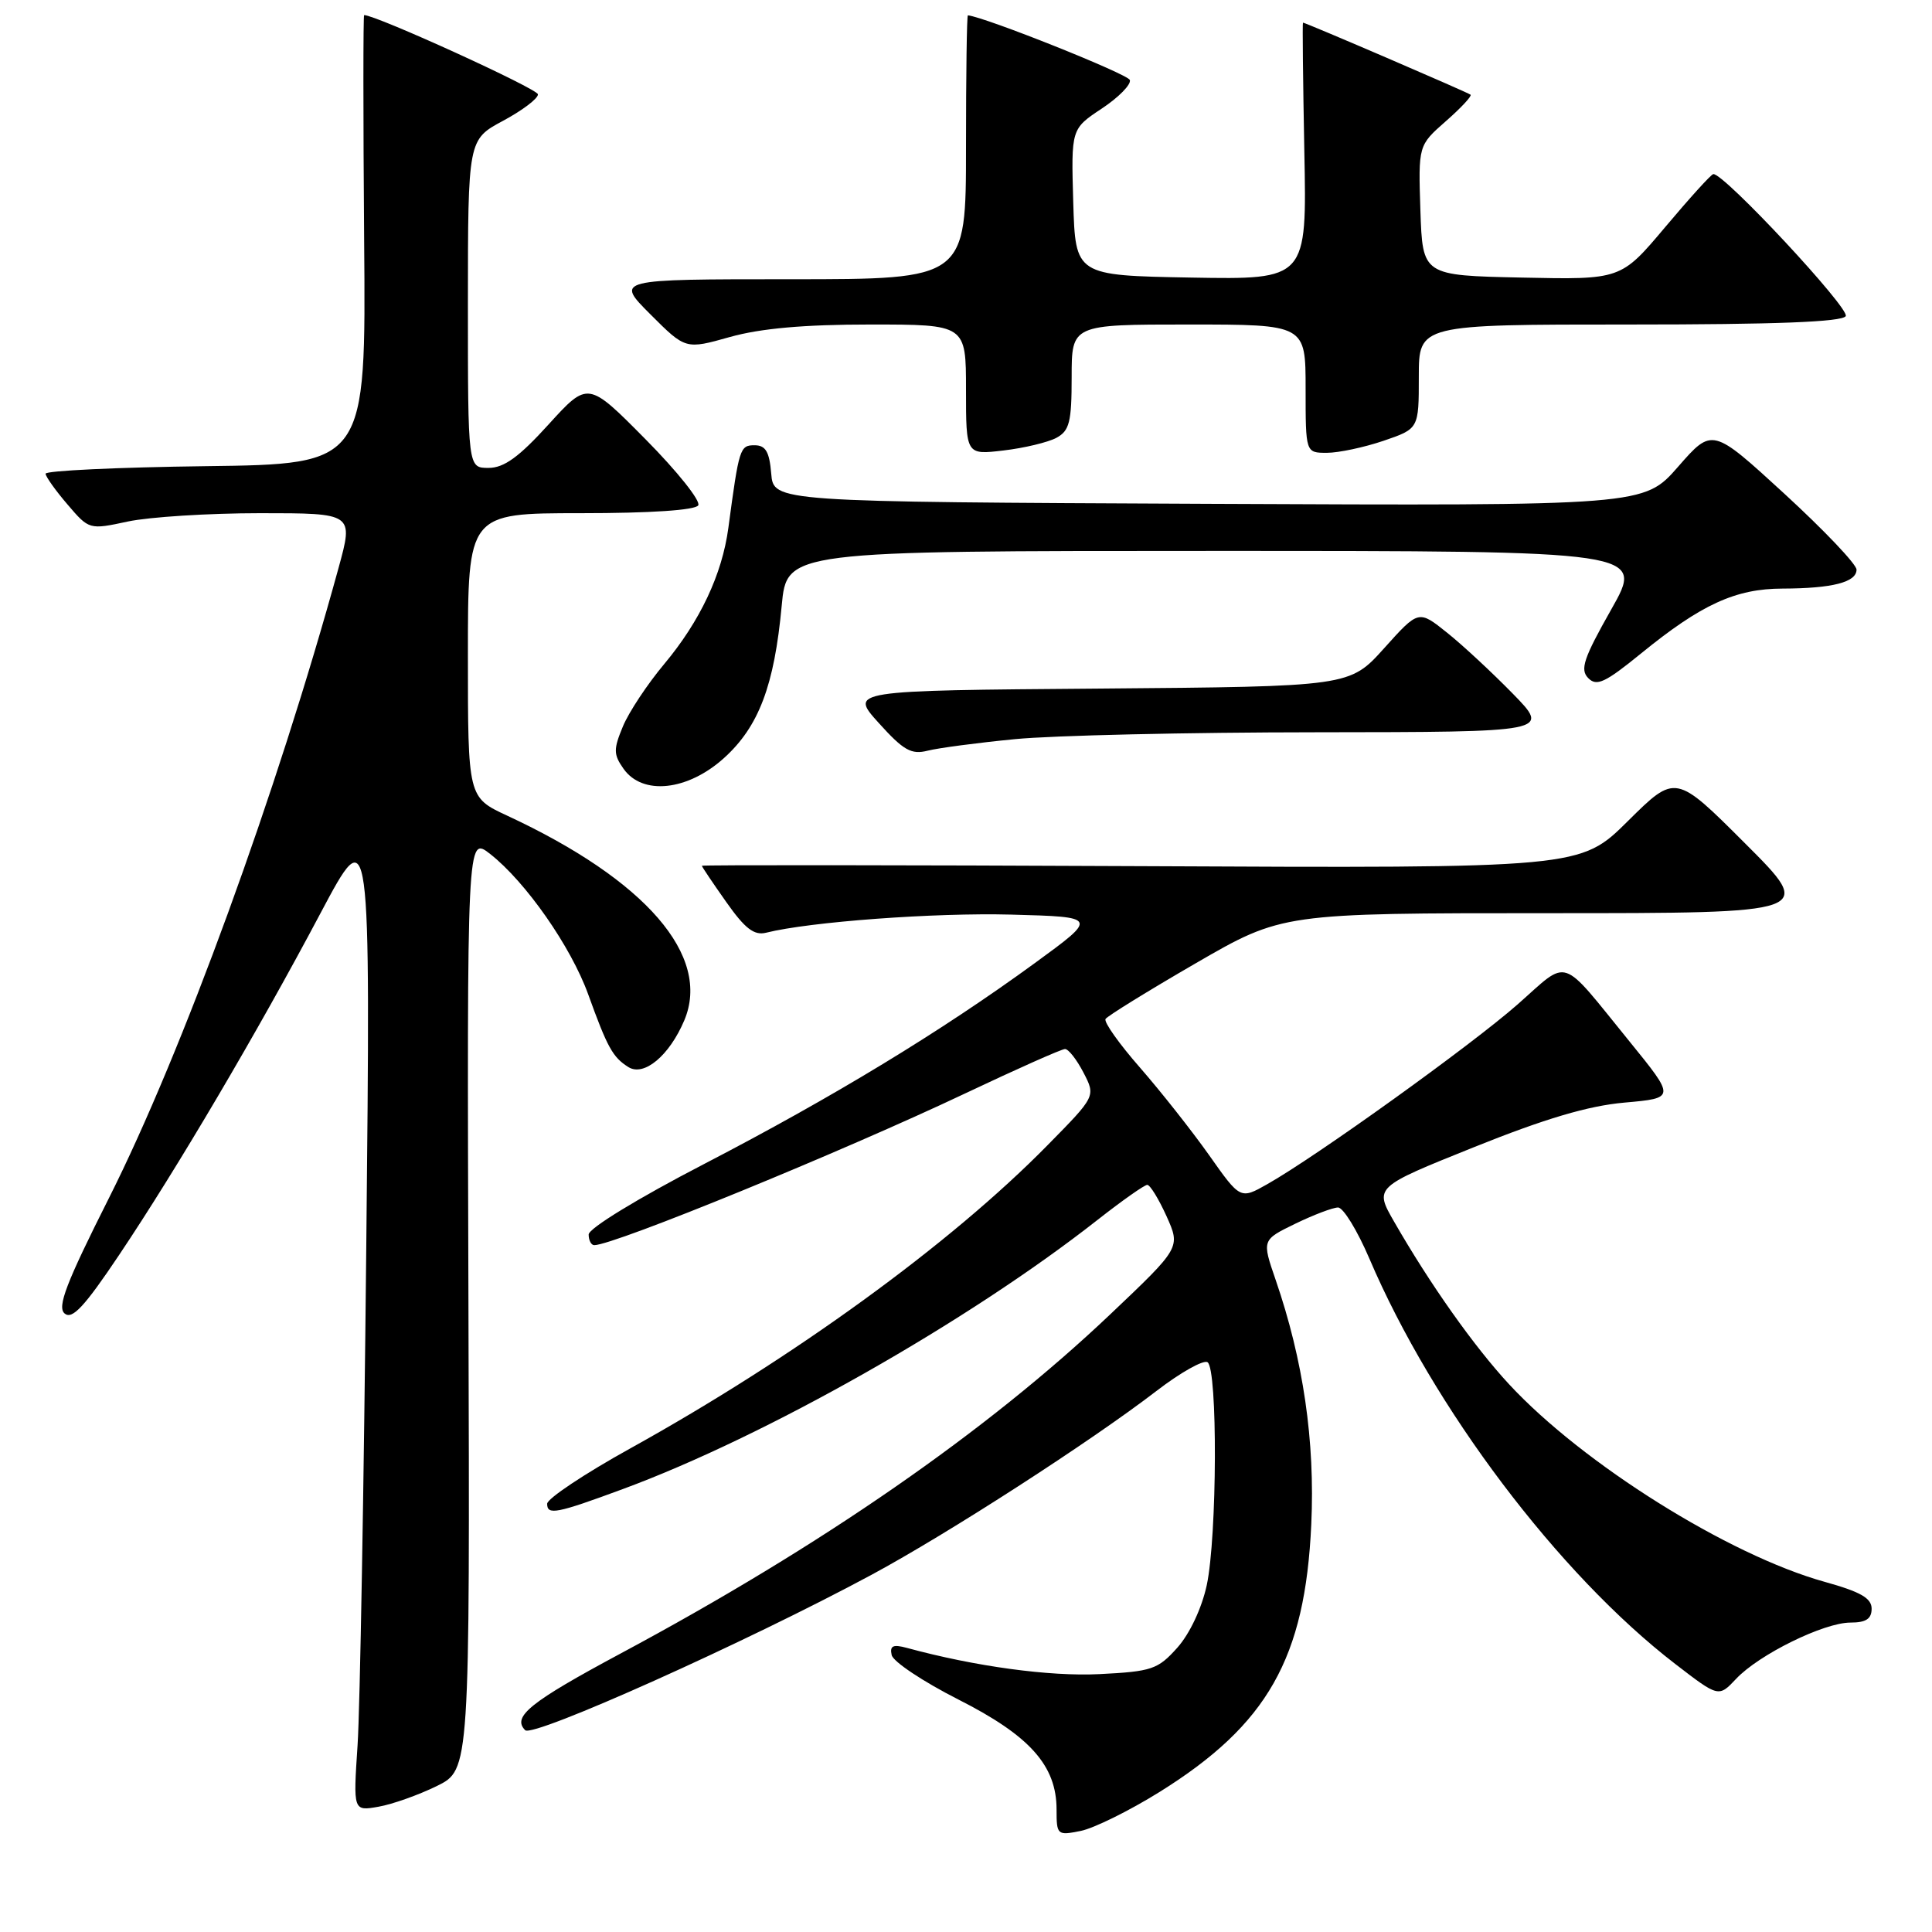 <?xml version="1.0" encoding="UTF-8" standalone="no"?>
<!DOCTYPE svg PUBLIC "-//W3C//DTD SVG 1.1//EN" "http://www.w3.org/Graphics/SVG/1.1/DTD/svg11.dtd" >
<svg xmlns="http://www.w3.org/2000/svg" xmlns:xlink="http://www.w3.org/1999/xlink" version="1.1" viewBox="0 0 256 256">
 <g >
 <path fill="currentColor"
d=" M 153.64 237.45 C 167.96 228.52 172.94 219.74 173.75 202.00 C 174.26 190.96 172.70 180.25 169.02 169.56 C 167.21 164.30 167.21 164.30 171.63 162.15 C 174.06 160.97 176.62 160.00 177.30 160.00 C 177.99 160.00 179.85 163.04 181.44 166.75 C 189.88 186.53 206.52 208.59 222.00 220.50 C 227.73 224.91 227.73 224.91 230.04 222.46 C 233.07 219.23 241.67 215.00 245.20 215.00 C 247.25 215.00 248.00 214.51 248.00 213.16 C 248.00 211.76 246.52 210.92 241.77 209.60 C 229.05 206.06 209.72 193.96 199.95 183.41 C 195.32 178.41 189.48 170.16 184.74 161.90 C 182.10 157.31 182.10 157.31 195.30 152.01 C 204.73 148.22 210.43 146.53 215.25 146.10 C 222.01 145.50 222.01 145.50 215.92 138.00 C 206.57 126.50 208.02 126.98 201.10 133.08 C 194.93 138.51 174.42 153.24 167.92 156.91 C 164.35 158.93 164.35 158.93 160.21 153.06 C 157.93 149.84 153.81 144.62 151.06 141.47 C 148.30 138.32 146.24 135.42 146.49 135.02 C 146.73 134.63 152.10 131.31 158.42 127.65 C 169.91 121.00 169.91 121.00 205.20 121.00 C 240.49 121.00 240.49 121.00 231.25 111.77 C 222.02 102.54 222.02 102.54 215.71 108.79 C 209.40 115.05 209.40 115.05 151.20 114.77 C 119.19 114.62 93.00 114.60 93.00 114.72 C 93.00 114.84 94.45 117.00 96.23 119.52 C 98.72 123.06 99.93 123.98 101.51 123.59 C 107.29 122.14 123.81 120.92 134.00 121.19 C 145.50 121.50 145.50 121.50 137.14 127.60 C 124.69 136.68 110.40 145.36 93.29 154.24 C 84.49 158.80 78.00 162.77 78.00 163.58 C 78.00 164.36 78.34 165.00 78.75 164.99 C 81.40 164.97 111.61 152.60 127.90 144.88 C 134.72 141.65 140.67 139.00 141.12 139.00 C 141.58 139.00 142.68 140.41 143.57 142.13 C 145.19 145.26 145.19 145.26 138.84 151.71 C 125.98 164.81 105.17 179.92 83.50 191.93 C 77.45 195.28 72.50 198.58 72.50 199.26 C 72.50 200.80 73.73 200.56 82.50 197.32 C 101.47 190.32 128.26 175.13 145.42 161.65 C 148.68 159.09 151.65 157.00 152.02 157.00 C 152.39 157.00 153.54 158.87 154.57 161.15 C 156.44 165.31 156.44 165.31 147.11 174.16 C 130.73 189.69 108.92 204.80 82.25 219.09 C 70.24 225.53 67.81 227.48 69.59 229.26 C 70.62 230.29 99.00 217.55 115.50 208.66 C 125.60 203.22 144.55 190.99 153.25 184.30 C 156.41 181.87 159.45 180.16 160.00 180.50 C 161.36 181.34 161.28 203.59 159.90 210.05 C 159.24 213.09 157.65 216.48 156.00 218.33 C 153.42 221.21 152.63 221.48 145.68 221.83 C 139.08 222.16 129.23 220.82 120.15 218.35 C 118.33 217.86 117.88 218.07 118.15 219.30 C 118.34 220.18 122.33 222.83 127.00 225.20 C 136.46 229.99 140.00 233.95 140.00 239.77 C 140.00 243.15 140.09 243.23 143.19 242.61 C 144.94 242.26 149.64 239.94 153.64 237.45 Z  M 57.88 236.66 C 62.26 234.50 62.26 234.50 62.07 172.63 C 61.88 110.76 61.88 110.76 64.94 113.15 C 69.66 116.85 75.65 125.42 77.94 131.76 C 80.48 138.80 81.19 140.09 83.26 141.39 C 85.32 142.69 88.69 139.89 90.67 135.21 C 94.28 126.67 85.59 116.62 67.21 108.08 C 62.00 105.66 62.00 105.66 62.00 86.83 C 62.00 68.00 62.00 68.00 76.94 68.00 C 86.21 68.00 92.13 67.60 92.52 66.96 C 92.88 66.39 89.74 62.45 85.54 58.21 C 77.91 50.50 77.91 50.50 72.68 56.25 C 68.76 60.57 66.78 62.00 64.73 62.00 C 62.00 62.00 62.00 62.00 62.00 40.25 C 62.01 18.50 62.01 18.50 66.67 16.00 C 69.23 14.62 71.31 13.05 71.28 12.50 C 71.24 11.76 49.84 2.00 48.25 2.00 C 48.12 2.00 48.12 15.39 48.25 31.75 C 48.50 61.50 48.50 61.50 27.25 61.77 C 15.56 61.92 6.02 62.37 6.04 62.77 C 6.06 63.17 7.37 65.01 8.95 66.85 C 11.81 70.20 11.83 70.20 16.96 69.10 C 19.79 68.50 27.67 68.00 34.47 68.00 C 46.85 68.00 46.85 68.00 44.86 75.25 C 36.69 105.04 24.15 139.45 14.44 158.74 C 8.75 170.04 7.54 173.20 8.57 174.05 C 9.57 174.89 11.20 173.13 15.77 166.31 C 23.43 154.89 34.14 136.72 42.47 121.00 C 49.11 108.50 49.11 108.50 48.53 165.50 C 48.22 196.85 47.70 226.44 47.38 231.25 C 46.80 239.99 46.80 239.99 50.15 239.40 C 51.99 239.08 55.47 237.84 57.88 236.66 Z  M 95.94 100.44 C 100.54 96.28 102.60 90.85 103.58 80.25 C 104.26 73.00 104.26 73.00 161.07 73.00 C 217.89 73.00 217.89 73.00 213.50 80.75 C 209.84 87.22 209.33 88.72 210.45 89.85 C 211.56 90.99 212.69 90.46 217.43 86.60 C 225.43 80.08 229.97 78.00 236.21 77.99 C 242.79 77.97 246.00 77.15 246.00 75.48 C 246.00 74.77 241.70 70.25 236.45 65.43 C 226.89 56.66 226.89 56.66 222.36 61.84 C 217.83 67.02 217.83 67.02 160.17 66.76 C 102.50 66.50 102.50 66.50 102.19 62.75 C 101.95 59.85 101.45 59.00 99.98 59.00 C 98.04 59.00 97.93 59.36 96.51 69.96 C 95.68 76.12 92.76 82.31 88.01 87.99 C 85.79 90.64 83.33 94.35 82.54 96.25 C 81.28 99.28 81.28 99.96 82.61 101.85 C 85.12 105.44 91.11 104.80 95.94 100.44 Z  M 134.50 97.94 C 139.45 97.45 157.43 97.04 174.46 97.03 C 205.42 97.00 205.42 97.00 200.46 91.92 C 197.73 89.13 193.81 85.48 191.74 83.83 C 187.97 80.81 187.97 80.81 183.41 85.89 C 178.84 90.97 178.84 90.97 145.70 91.24 C 112.55 91.50 112.55 91.50 116.45 95.81 C 119.72 99.44 120.76 100.02 122.92 99.47 C 124.34 99.11 129.55 98.42 134.50 97.94 Z  M 139.97 58.02 C 141.71 57.08 142.00 55.94 142.00 49.96 C 142.00 43.00 142.00 43.00 157.50 43.00 C 173.00 43.00 173.00 43.00 173.00 51.50 C 173.00 60.00 173.00 60.00 175.82 60.00 C 177.37 60.00 180.75 59.28 183.32 58.41 C 188.00 56.81 188.00 56.81 188.00 49.91 C 188.00 43.00 188.00 43.00 215.94 43.00 C 235.27 43.00 244.09 42.66 244.57 41.89 C 245.17 40.92 228.38 22.89 227.02 23.07 C 226.73 23.10 223.86 26.27 220.64 30.10 C 214.78 37.06 214.78 37.06 201.64 36.78 C 188.50 36.50 188.50 36.50 188.21 27.89 C 187.93 19.27 187.93 19.27 191.57 16.07 C 193.57 14.32 195.05 12.73 194.86 12.55 C 194.53 12.26 173.01 3.00 172.65 3.00 C 172.57 3.00 172.65 10.66 172.83 20.03 C 173.17 37.05 173.17 37.05 157.83 36.78 C 142.50 36.50 142.50 36.50 142.21 26.79 C 141.93 17.08 141.93 17.08 146.00 14.38 C 148.23 12.90 149.90 11.20 149.71 10.60 C 149.45 9.81 130.59 2.28 128.25 2.03 C 128.11 2.01 128.00 9.88 128.00 19.50 C 128.00 37.00 128.00 37.00 104.76 37.00 C 81.53 37.00 81.53 37.00 86.18 41.65 C 90.84 46.31 90.84 46.31 96.73 44.65 C 100.81 43.51 106.56 43.00 115.32 43.00 C 128.00 43.00 128.00 43.00 128.00 51.64 C 128.00 60.28 128.00 60.28 132.97 59.69 C 135.71 59.37 138.86 58.61 139.97 58.02 Z "/>
</g>
</svg>